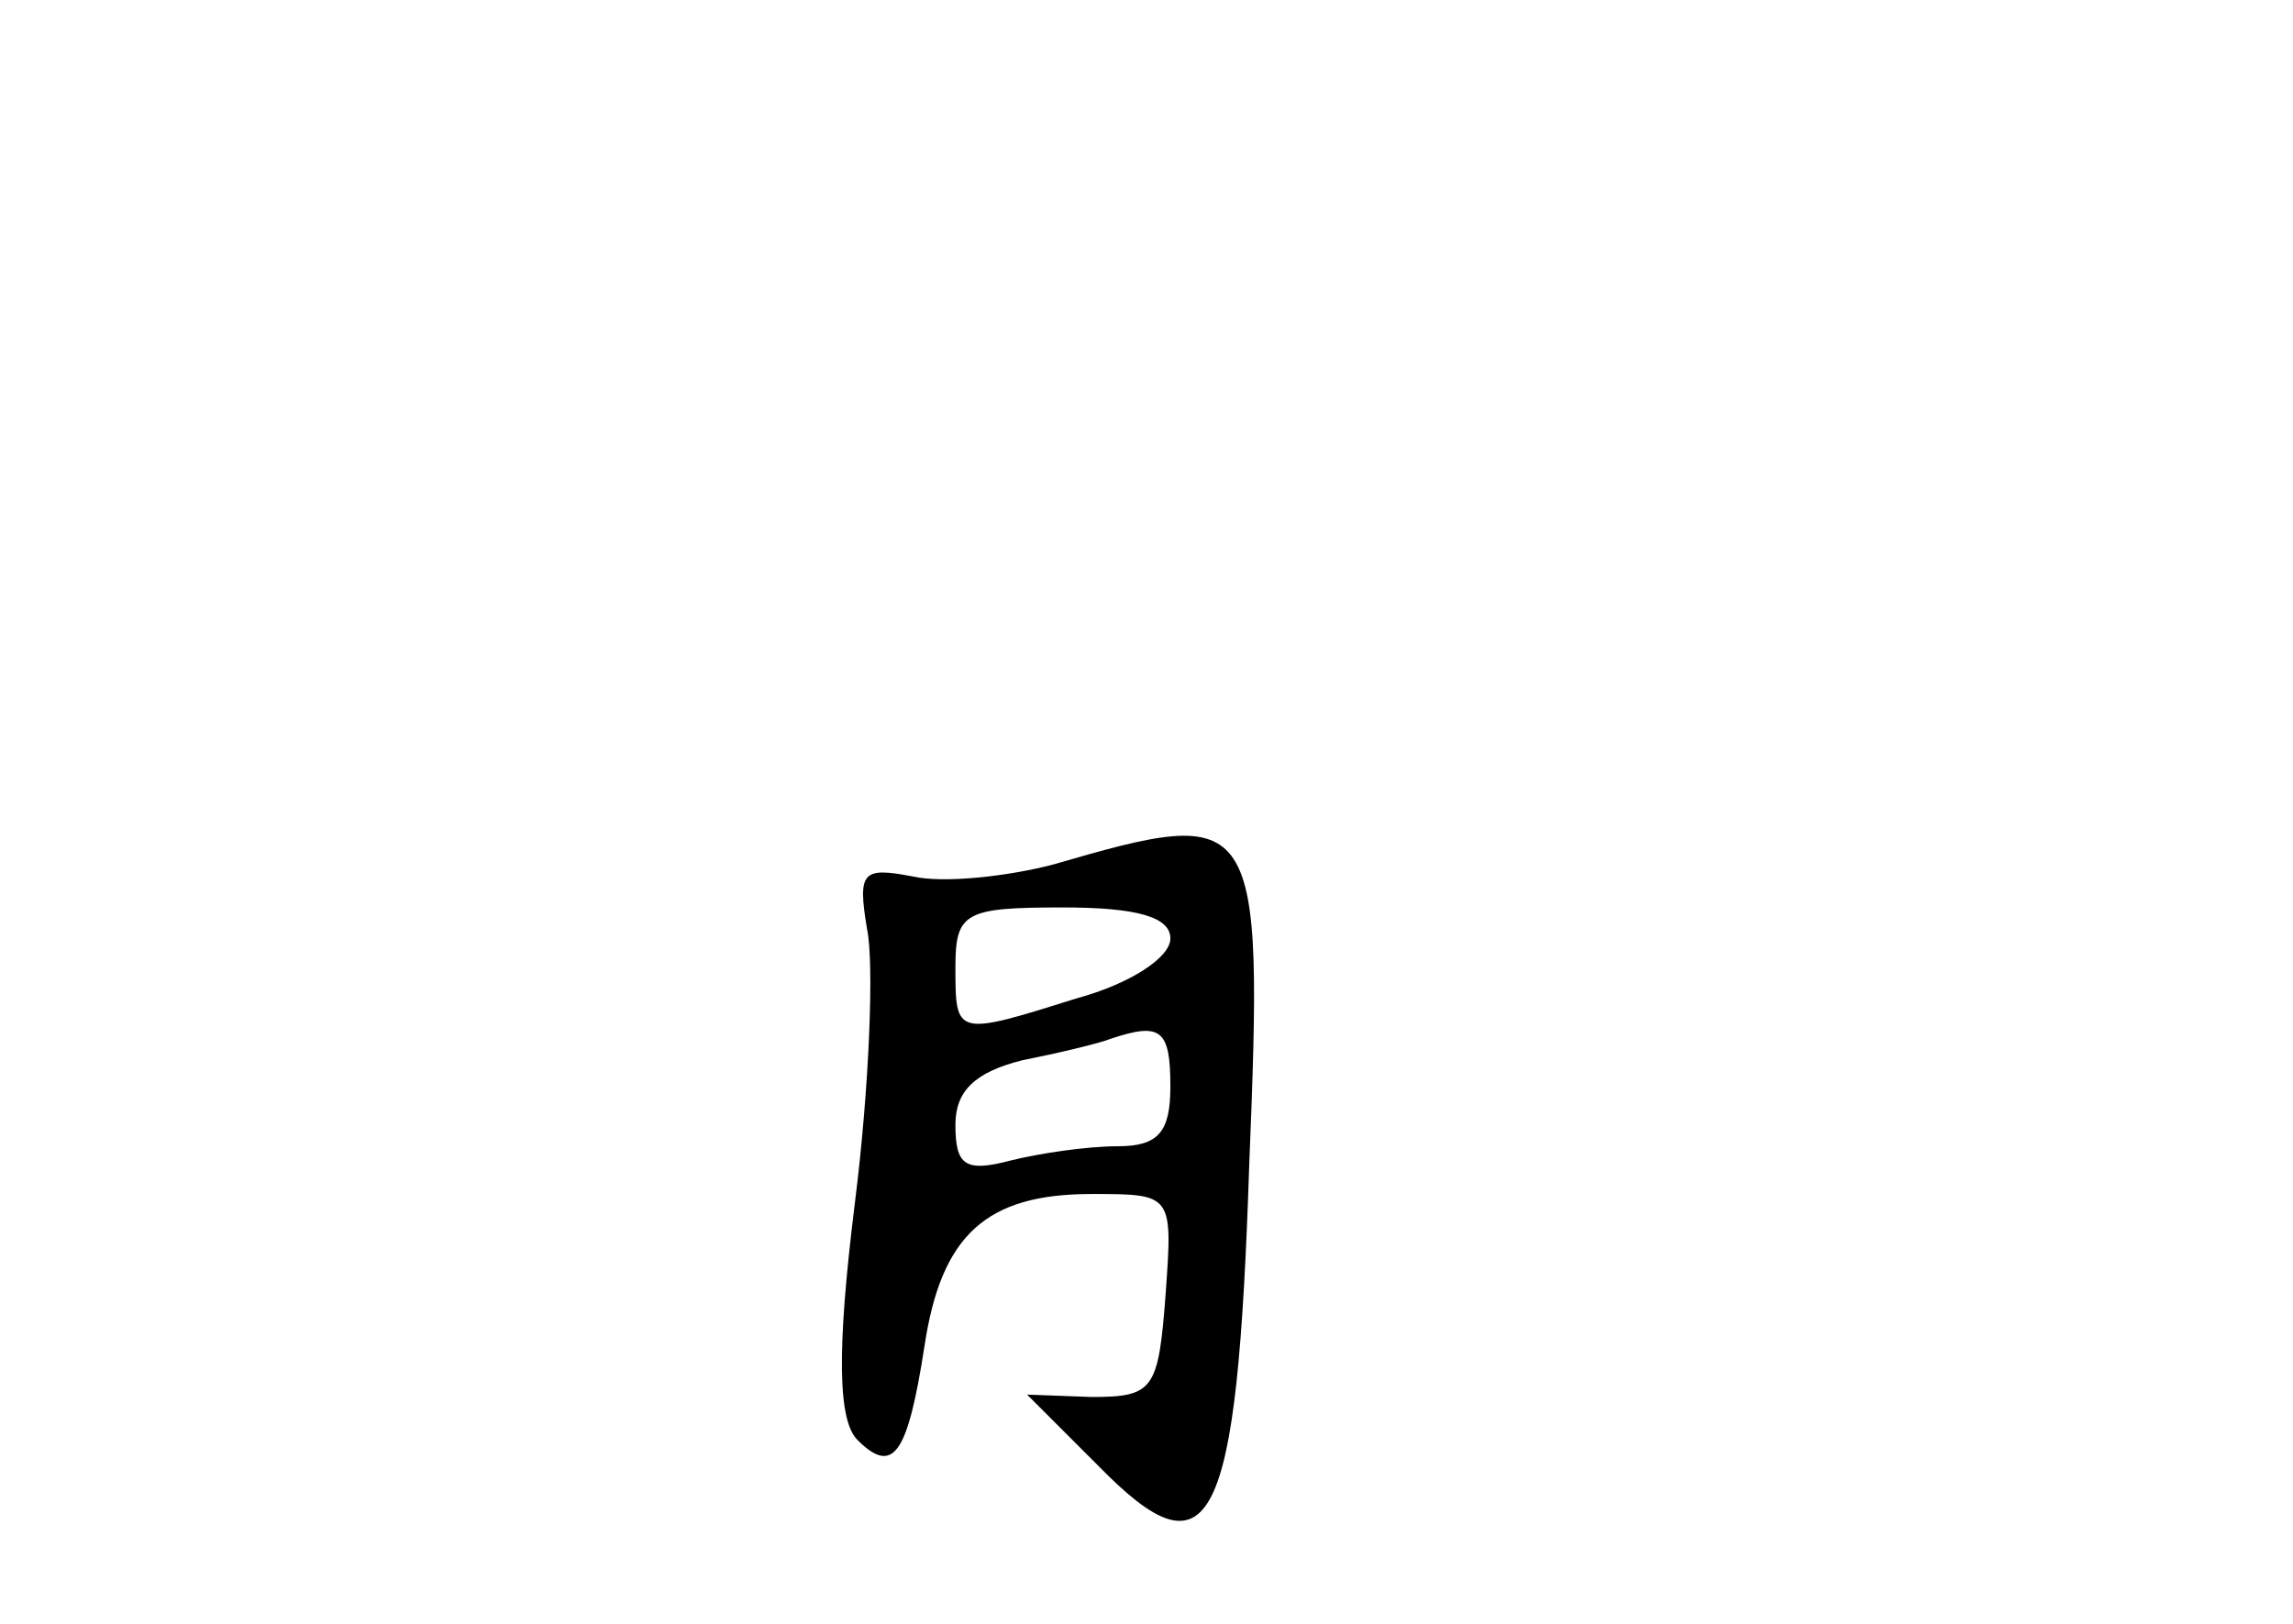 <?xml version="1.0" standalone="no"?>
<!DOCTYPE svg PUBLIC "-//W3C//DTD SVG 20010904//EN"
 "http://www.w3.org/TR/2001/REC-SVG-20010904/DTD/svg10.dtd">
<svg version="1.0" xmlns="http://www.w3.org/2000/svg"
 width="96pt" height="68pt" viewBox="0 0 96 68"
 preserveAspectRatio="xMidYMid meet">
<g transform="translate(0,68) scale(0.1,-0.1)"
fill="#000000" stroke="none">
<path d="M441 318 c-19 -5 -46 -8 -59 -5 -21 4 -23 2 -19 -22 3 -14 1 -66 -5
-114 -8 -64 -7 -92 1 -100 15 -15 21 -6 28 39 7 47 26 64 70 64 34 0 34 0 31
-42 -3 -40 -5 -43 -31 -43 l-27 1 30 -30 c47 -48 58 -27 63 126 6 149 4 151
-82 126z m49 -31 c0 -8 -17 -19 -39 -25 -51 -16 -51 -16 -51 13 0 23 4 25 45
25 31 0 45 -4 45 -13z m0 -62 c0 -19 -5 -25 -22 -25 -13 0 -33 -3 -45 -6 -19
-5 -23 -2 -23 15 0 14 8 22 28 27 15 3 32 7 37 9 21 7 25 4 25 -20z"/>
</g>
</svg>
